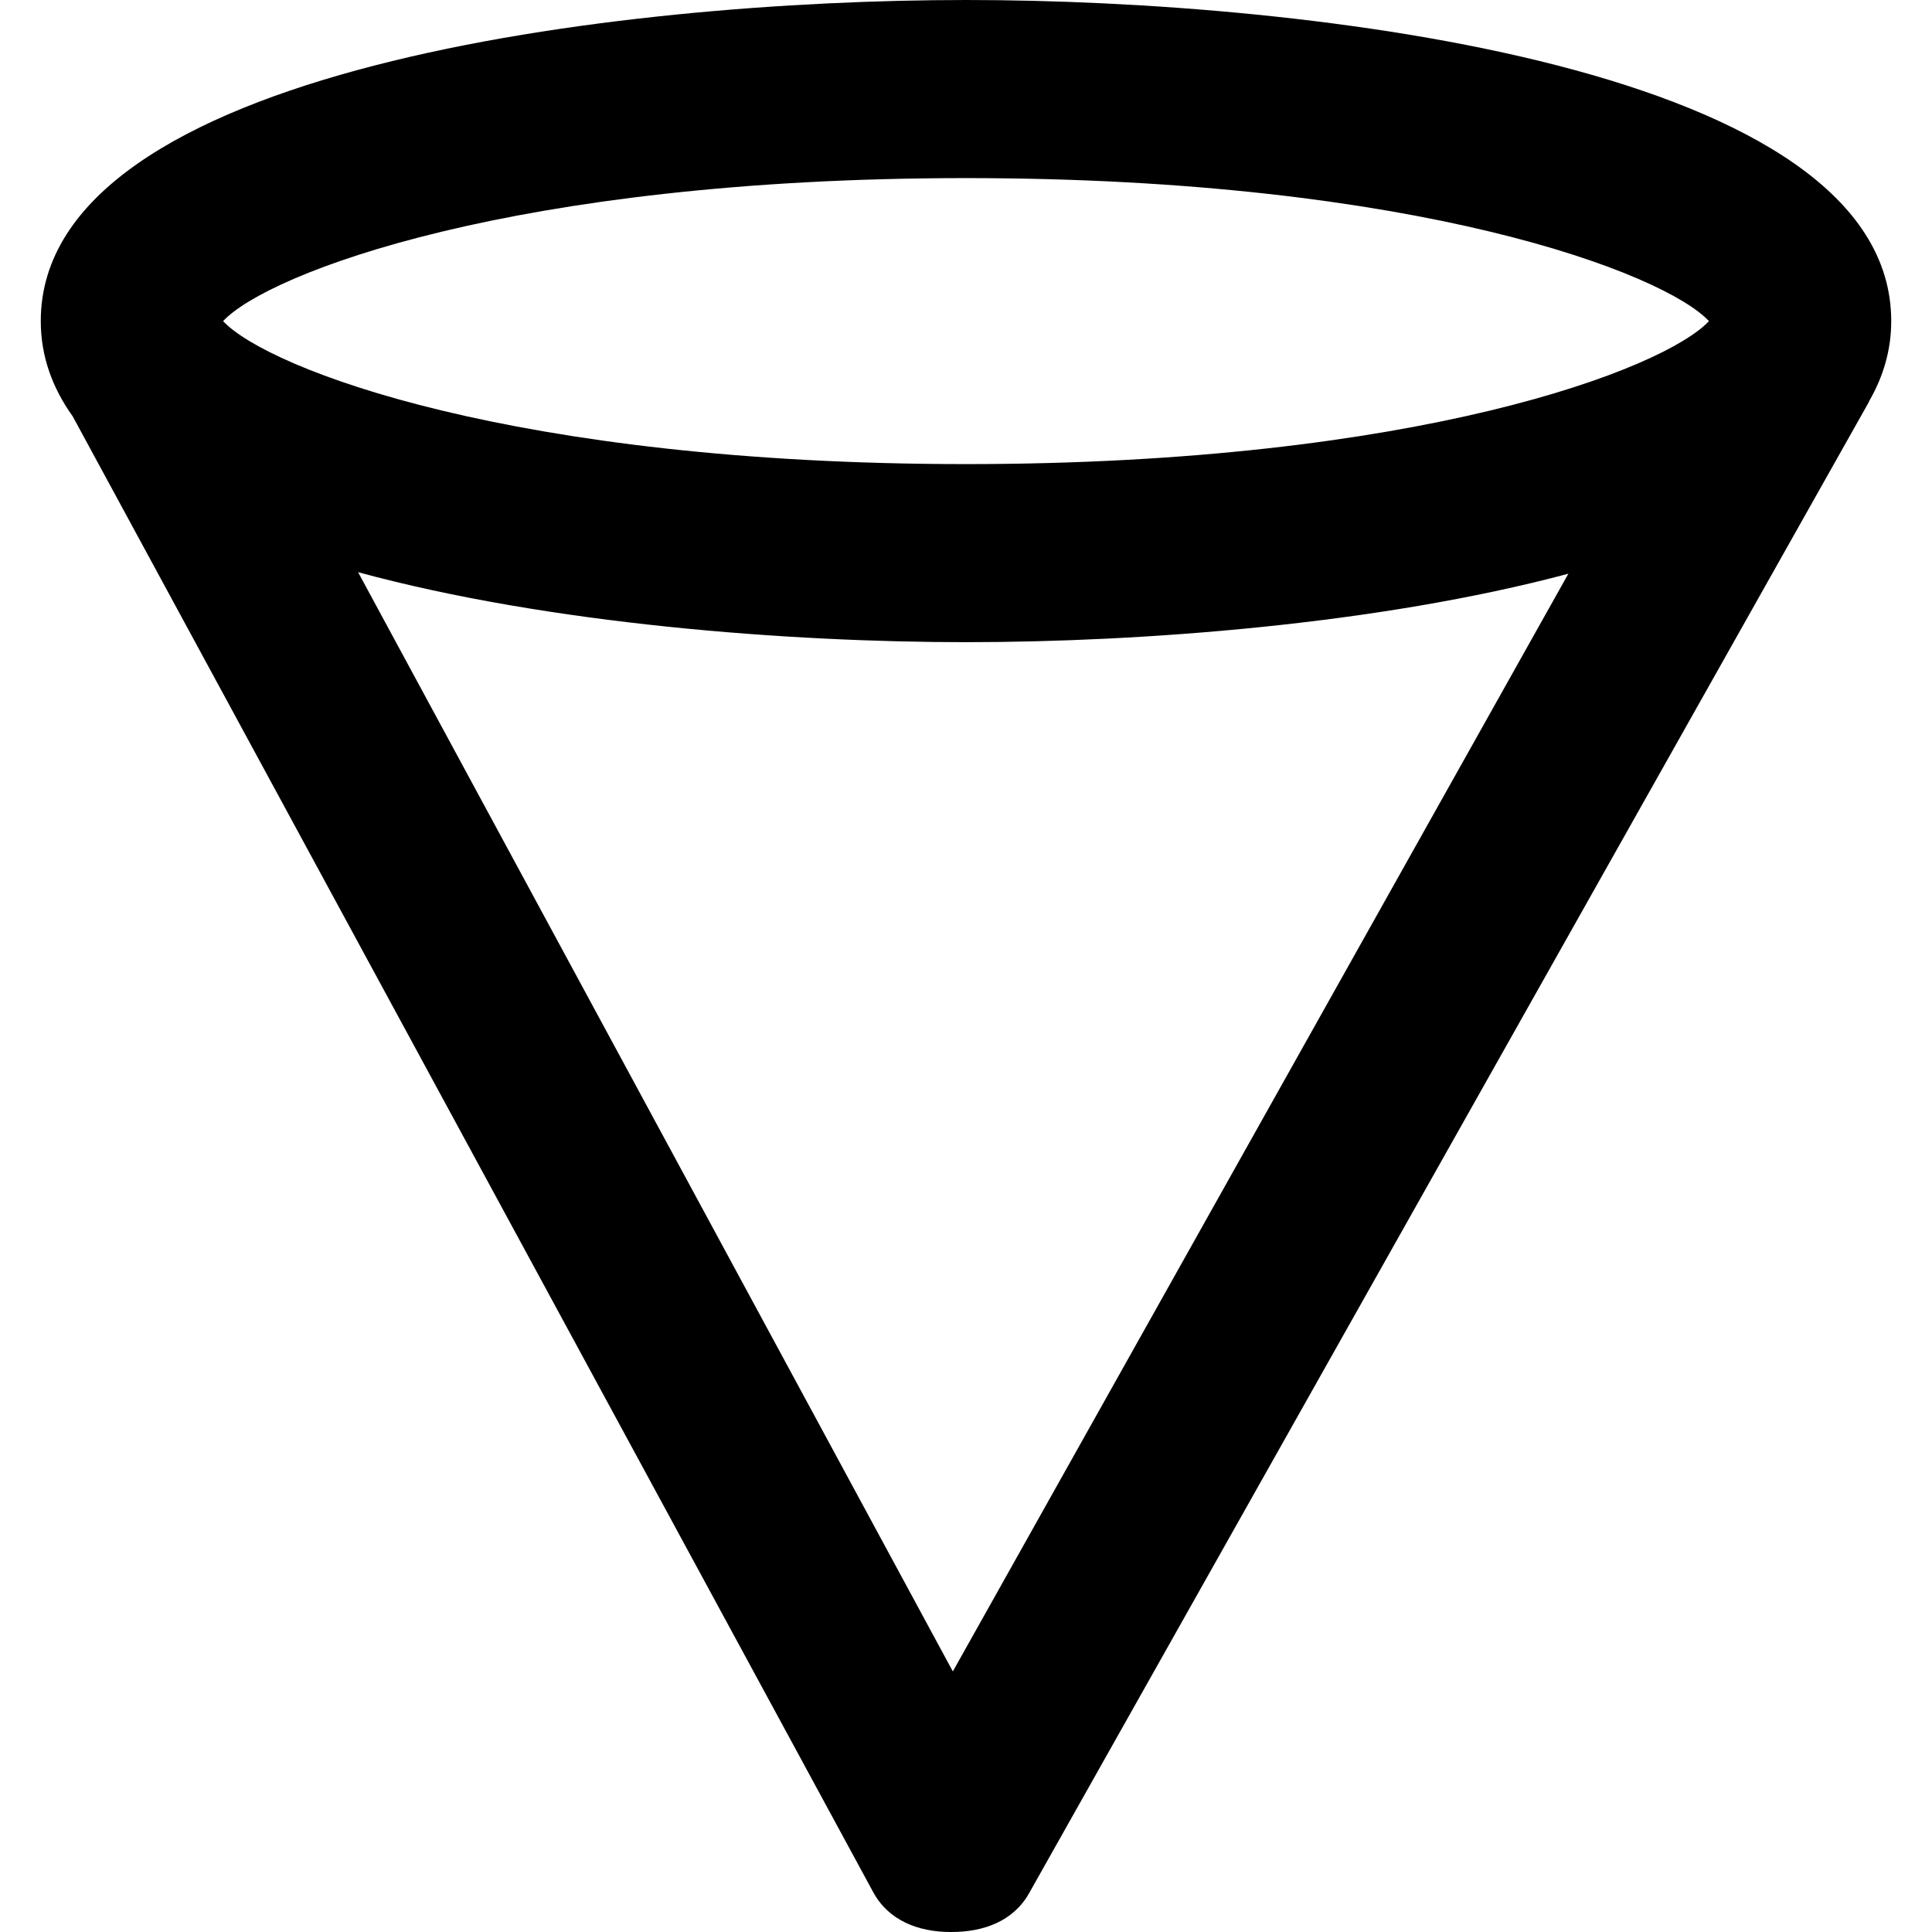 <?xml version="1.0" encoding="iso-8859-1"?>
<!-- Generator: Adobe Illustrator 16.0.0, SVG Export Plug-In . SVG Version: 6.00 Build 0)  -->
<!DOCTYPE svg PUBLIC "-//W3C//DTD SVG 1.1//EN" "http://www.w3.org/Graphics/SVG/1.1/DTD/svg11.dtd">
<svg version="1.1" id="Capa_1" xmlns="http://www.w3.org/2000/svg" xmlns:xlink="http://www.w3.org/1999/xlink" x="0px" y="0px"
	 width="132.16px" height="132.16px" viewBox="0 0 132.16 132.16" style="enable-background:new 0 0 132.16 132.16;"
	 xml:space="preserve">
<g>
	<g>
		<path d="M127.881,27.403c0.952-1.659,1.49-3.462,1.49-5.439C129.371,4.626,89.588,0,66.082,0C42.575,0,2.789,4.626,2.789,21.966
			c0,2.414,0.797,4.575,2.188,6.52l54.75,100.939c1.058,1.953,3.092,2.735,5.312,2.735c0.015,0,0.031,0,0.046,0
			c2.202,0,4.233-0.735,5.313-2.657l57.436-101.99C127.854,27.479,127.861,27.44,127.881,27.403z M66.082,12.183
			c30.921,0,47.771,6.515,50.82,9.783c-3.051,3.27-19.902,9.781-50.82,9.781c-30.92,0-47.771-6.512-50.822-9.781
			C18.306,18.697,35.157,12.183,66.082,12.183z M65.179,114.335L24.495,39.141c13.079,3.555,29.483,4.787,41.587,4.787
			c11.982,0,28.188-1.208,41.203-4.683L65.179,114.335z"/>
	</g>
</g>
<g>
</g>
<g>
</g>
<g>
</g>
<g>
</g>
<g>
</g>
<g>
</g>
<g>
</g>
<g>
</g>
<g>
</g>
<g>
</g>
<g>
</g>
<g>
</g>
<g>
</g>
<g>
</g>
<g>
</g>
</svg>
